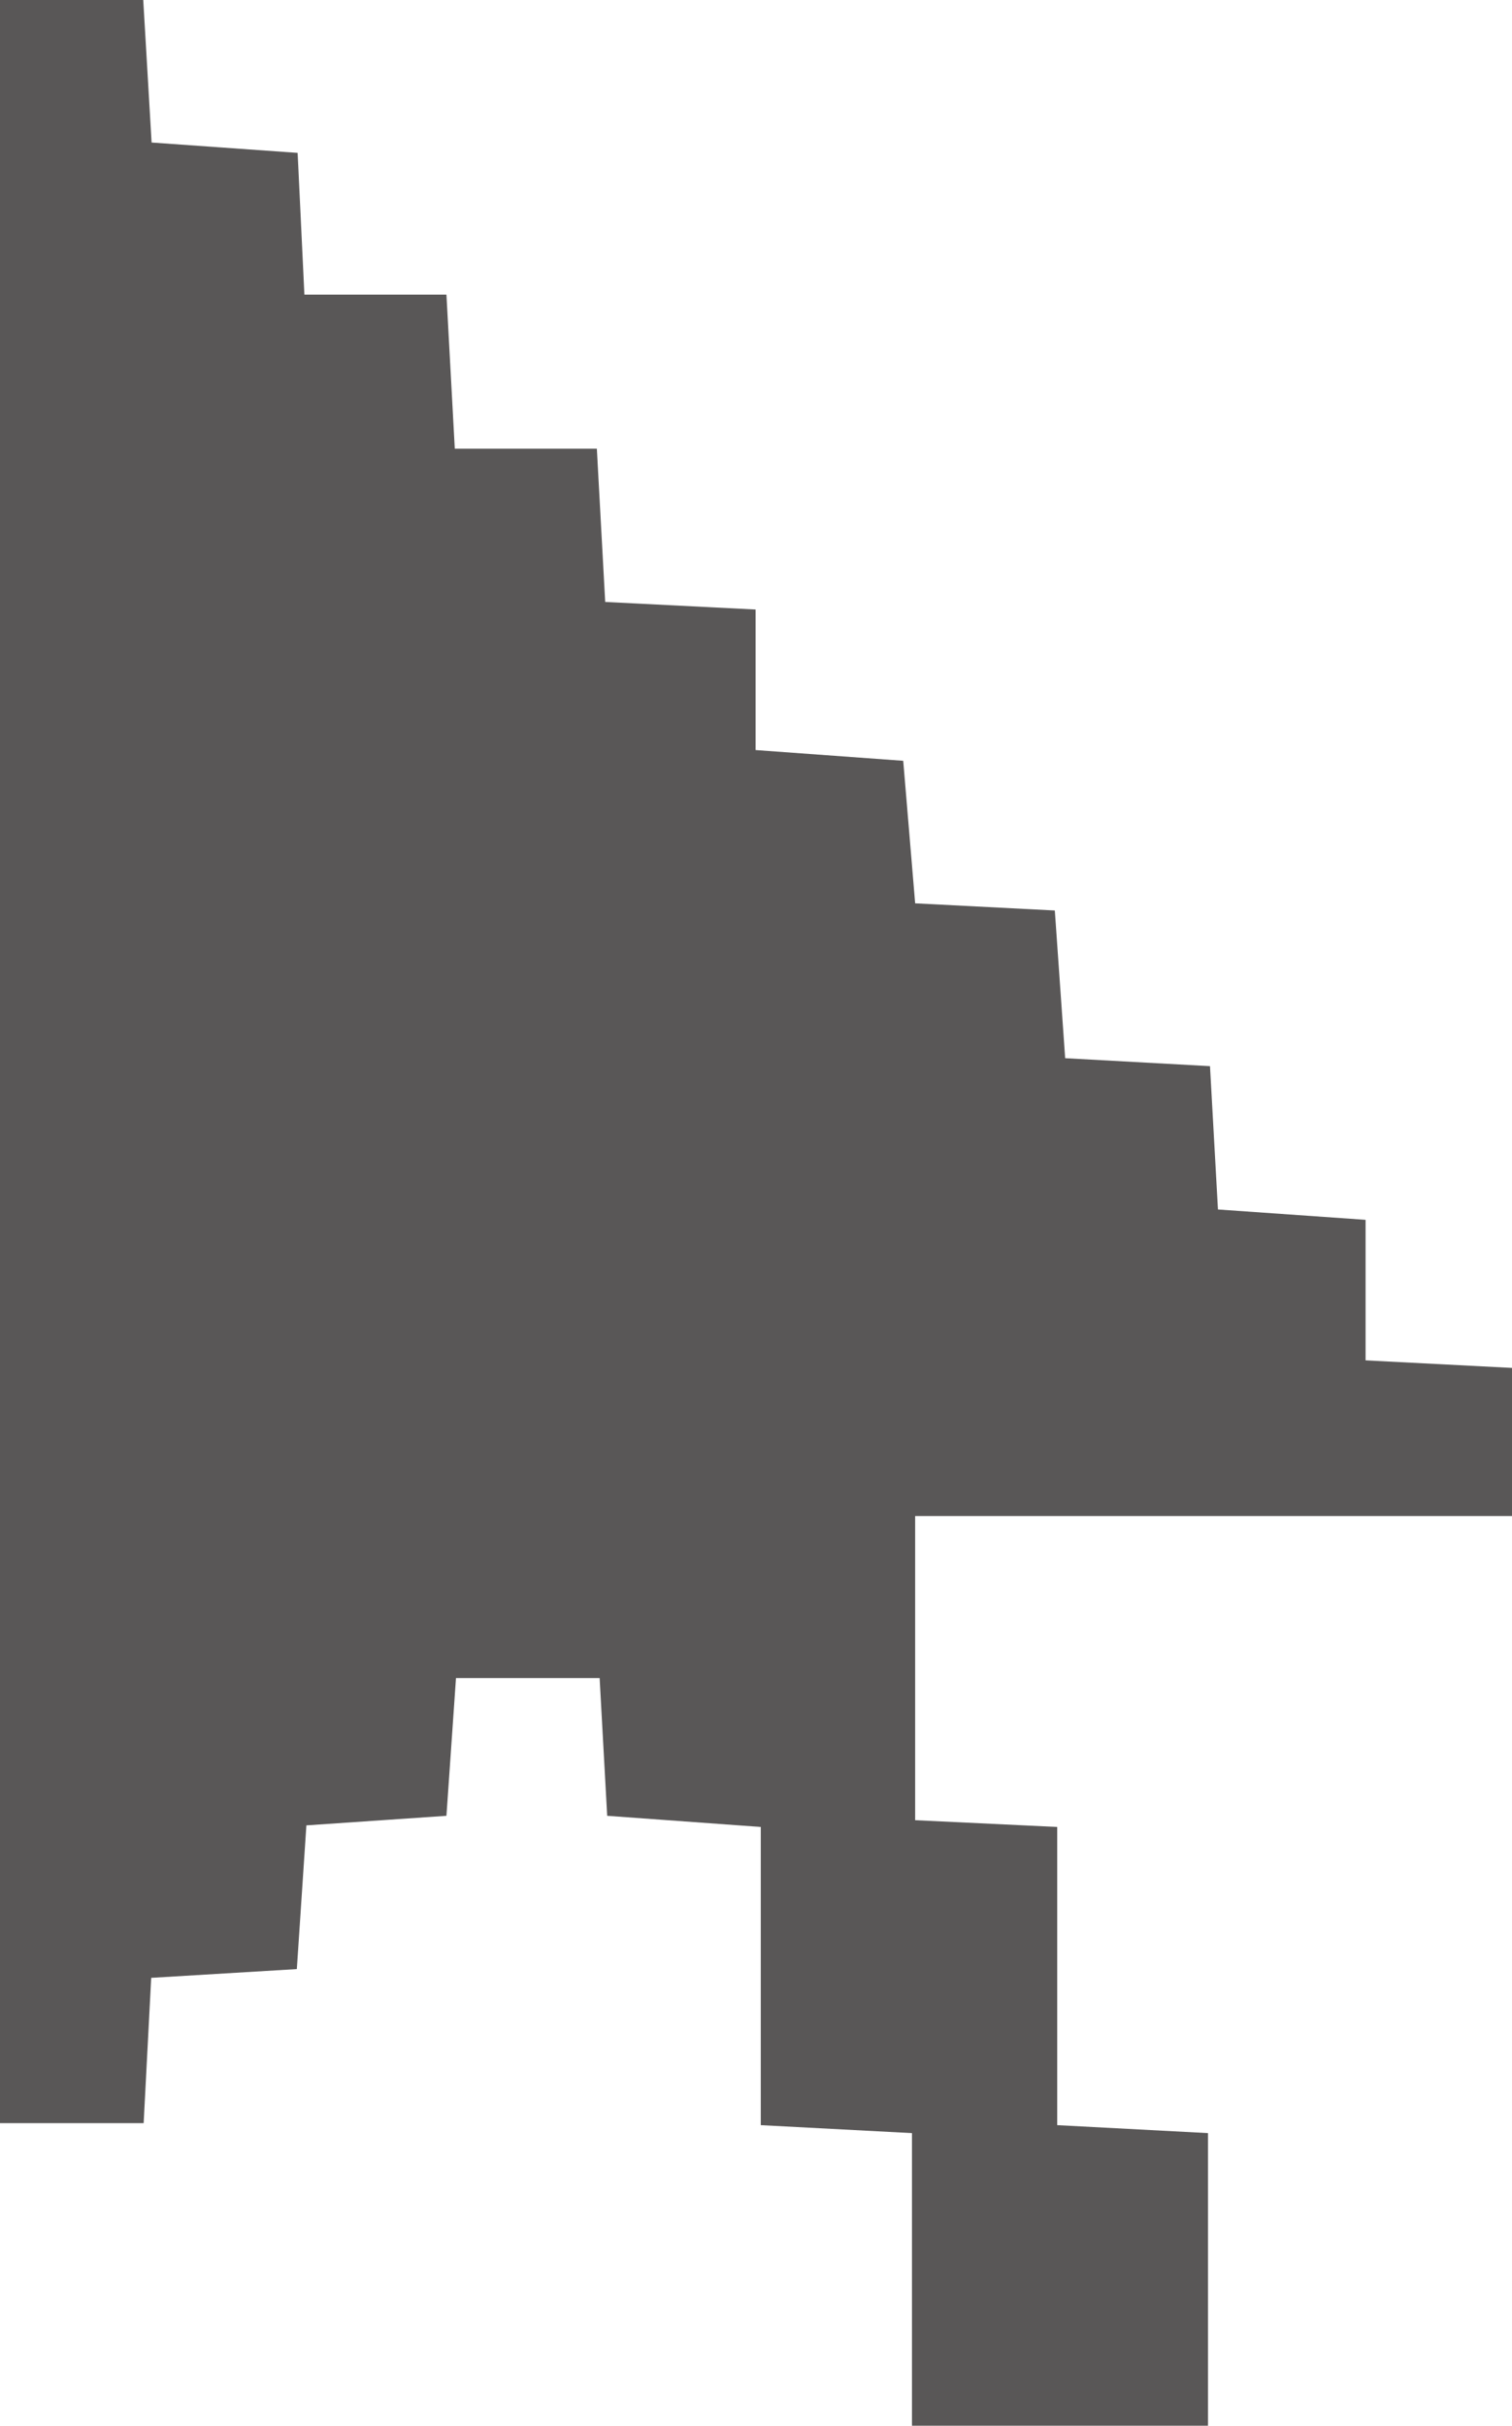 <svg xmlns="http://www.w3.org/2000/svg" viewBox="0 0 38 60.93"><defs><style>.cls-1{fill:#595757;}</style></defs><g id="图层_2" data-name="图层 2"><g id="图层_1-2" data-name="图层 1"><path class="cls-1" d="M22.92,53.58l-3.8-.2V45.89l-3.86-.28-.19-3.46H11.46l-.24,3.46-3.52.24-.24,3.61-3.66.22-.19,3.65H0V0H3.6l.21,3.58,3.67.26L7.65,7.4h3.57l.21,3.87H15l.21,3.85,3.78.19v3.53l3.71.27L23,22.69l3.51.18.26,3.71,3.64.2.2,3.6,3.71.26v3.53l3.69.19v3.72H23v7.64l3.57.17v7.49l3.79.2v7.35H22.92Z"/></g></g></svg>